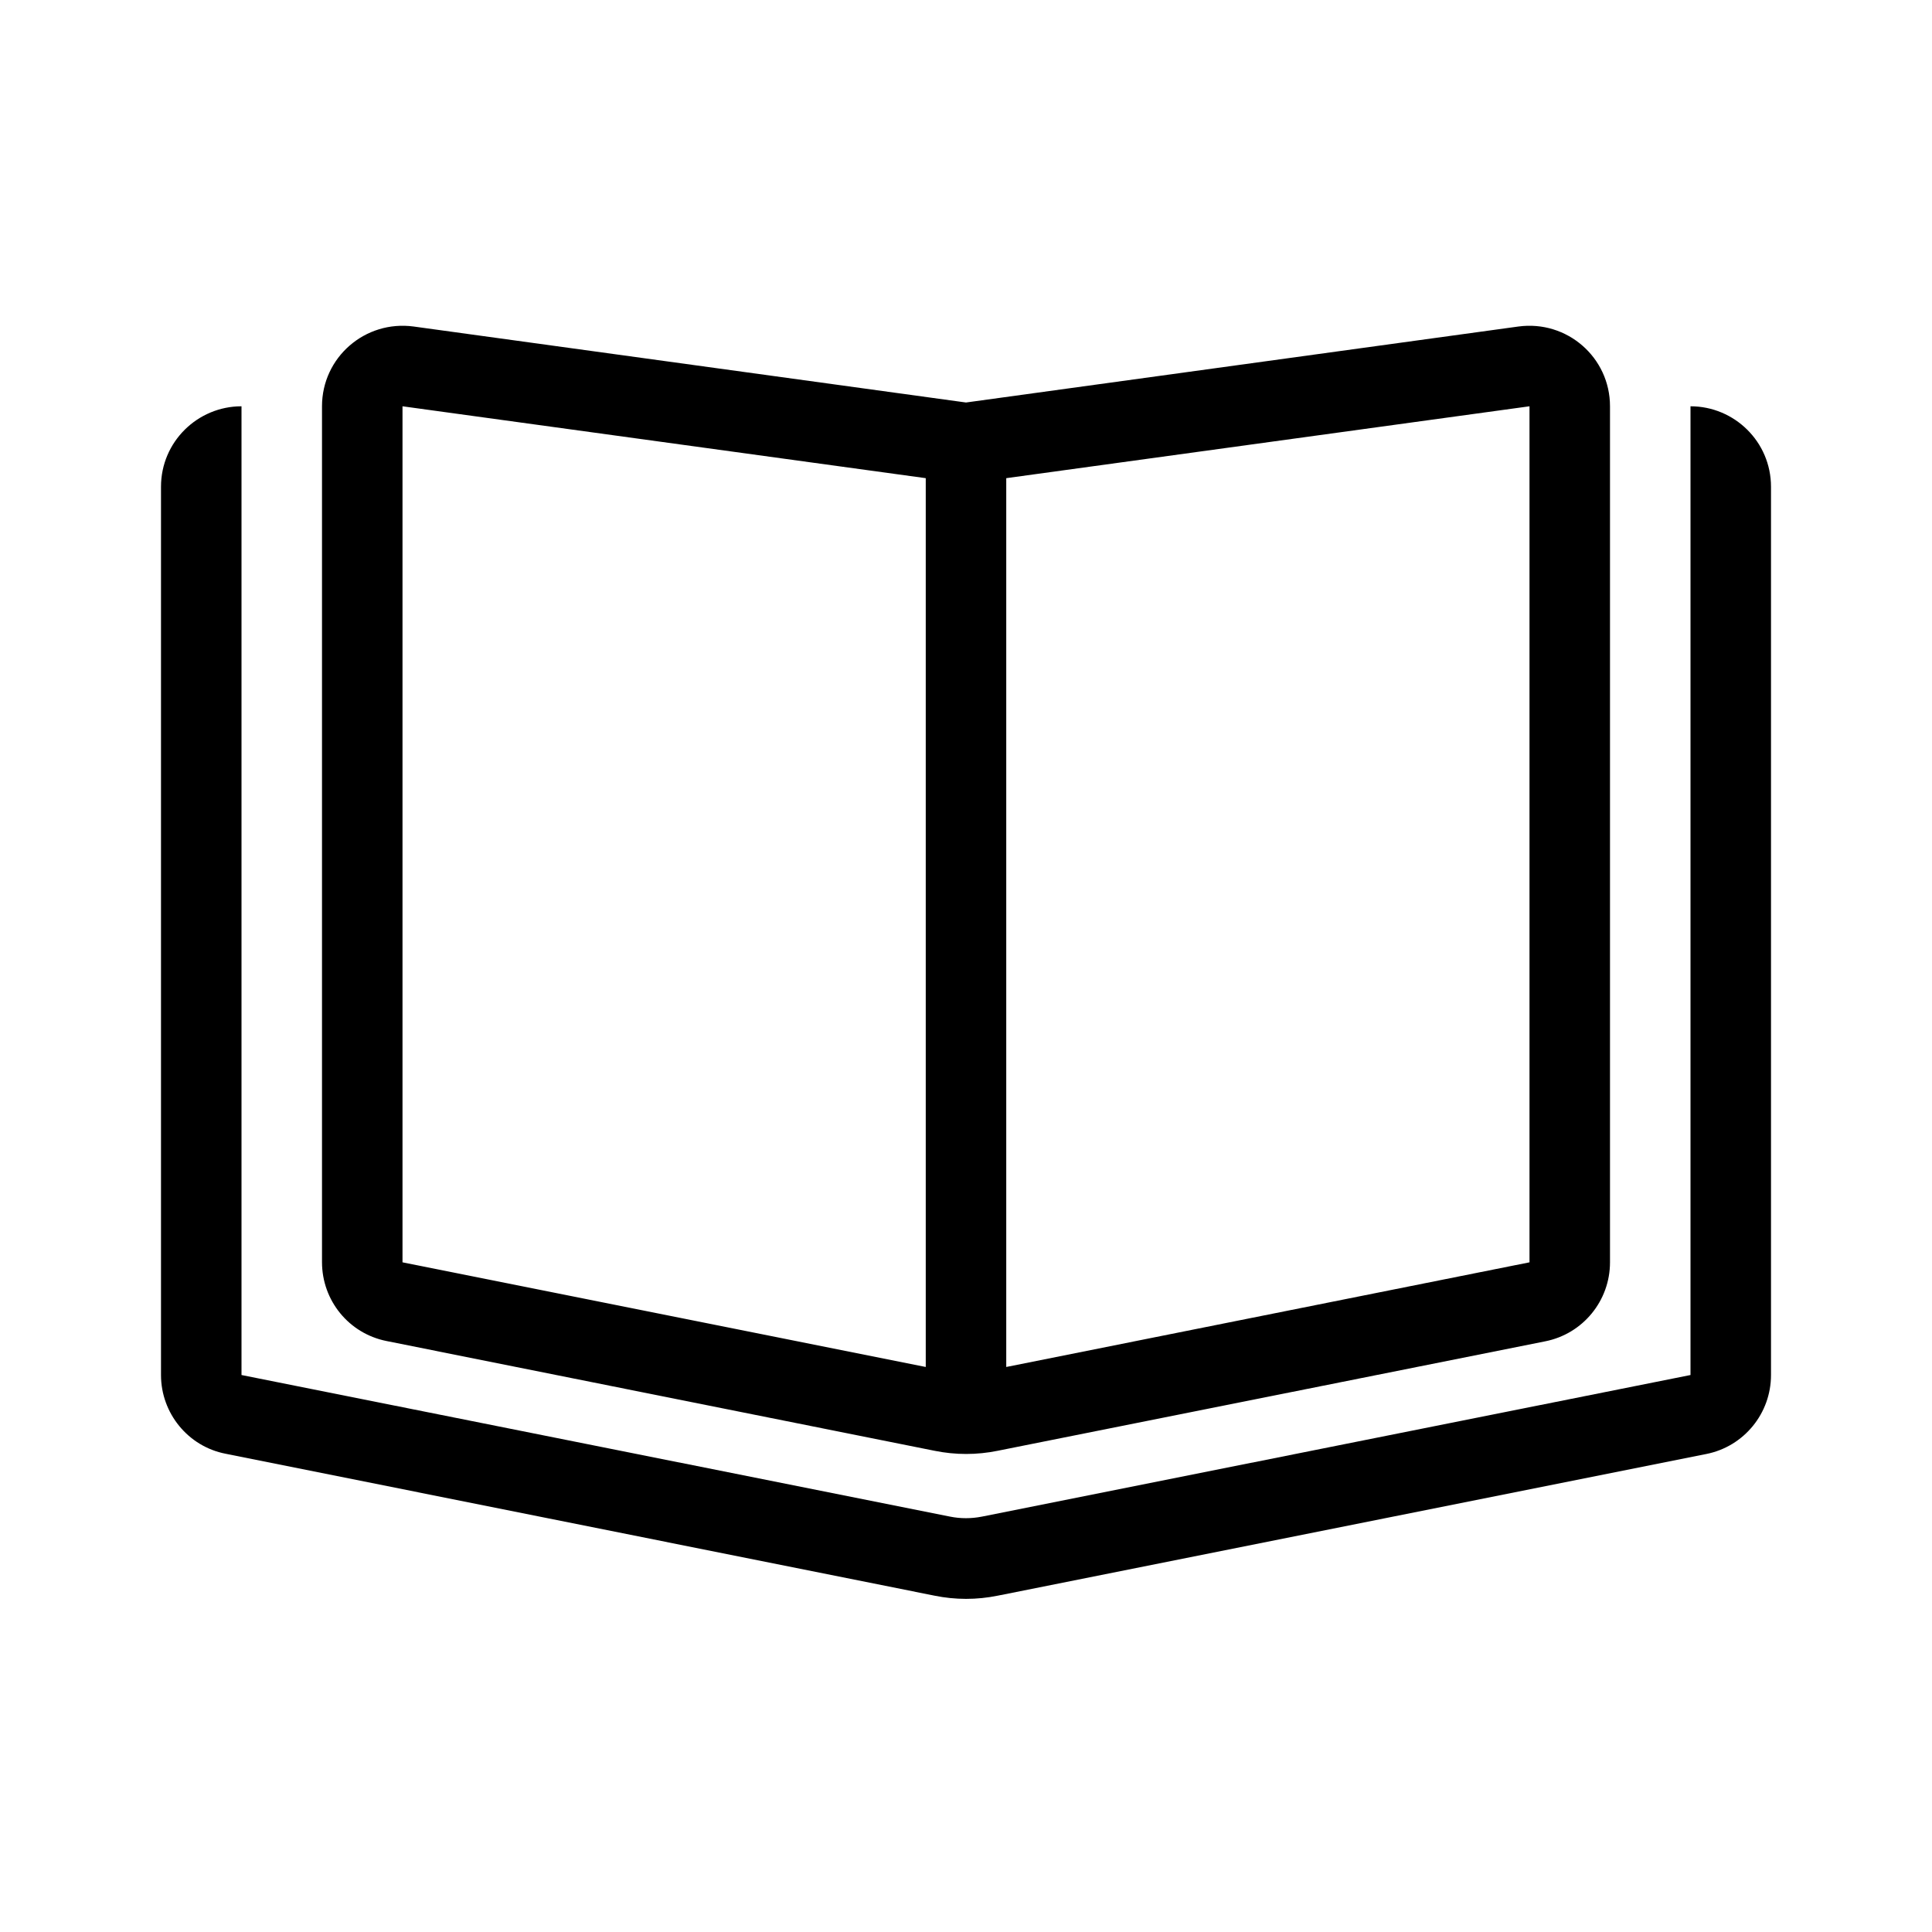 <svg width="24" height="24" viewBox="0 0 24 24" fill="none" xmlns="http://www.w3.org/2000/svg">
<g clip-path="url(#clip0_4415_7113)">
<path d="M19 15.681V5.047L12.5 5.94V16.981L19 15.681ZM11.5 16.981V5.94L5 5.047V15.681L11.5 16.981ZM18.863 4.056C19.466 3.975 20 4.44 20 5.047V15.681C20 16.159 19.663 16.569 19.197 16.662L12.394 18.022C12.134 18.075 11.869 18.075 11.609 18.022L4.803 16.659C4.334 16.566 4 16.156 4 15.678V5.047C4 4.44 4.534 3.975 5.138 4.056L12 5L18.863 4.056ZM2 6.047C2 5.487 2.456 5.047 3 5.047V6.047V9V17.081L11.803 18.84C11.931 18.866 12.066 18.866 12.197 18.84L21 17.081V9V6.047V5.047C21.544 5.047 22 5.487 22 6.047V17.081C22 17.559 21.663 17.969 21.197 18.062L12.394 19.822C12.134 19.875 11.869 19.875 11.609 19.822L2.803 18.059C2.337 17.969 2 17.556 2 17.081V6.047Z" fill="black"/>
</g>
<defs>
<clipPath id="clip0_4415_7113">
<rect width="20" height="16" fill="white" transform="translate(2 4)"/>
</clipPath>
</defs>
</svg>
